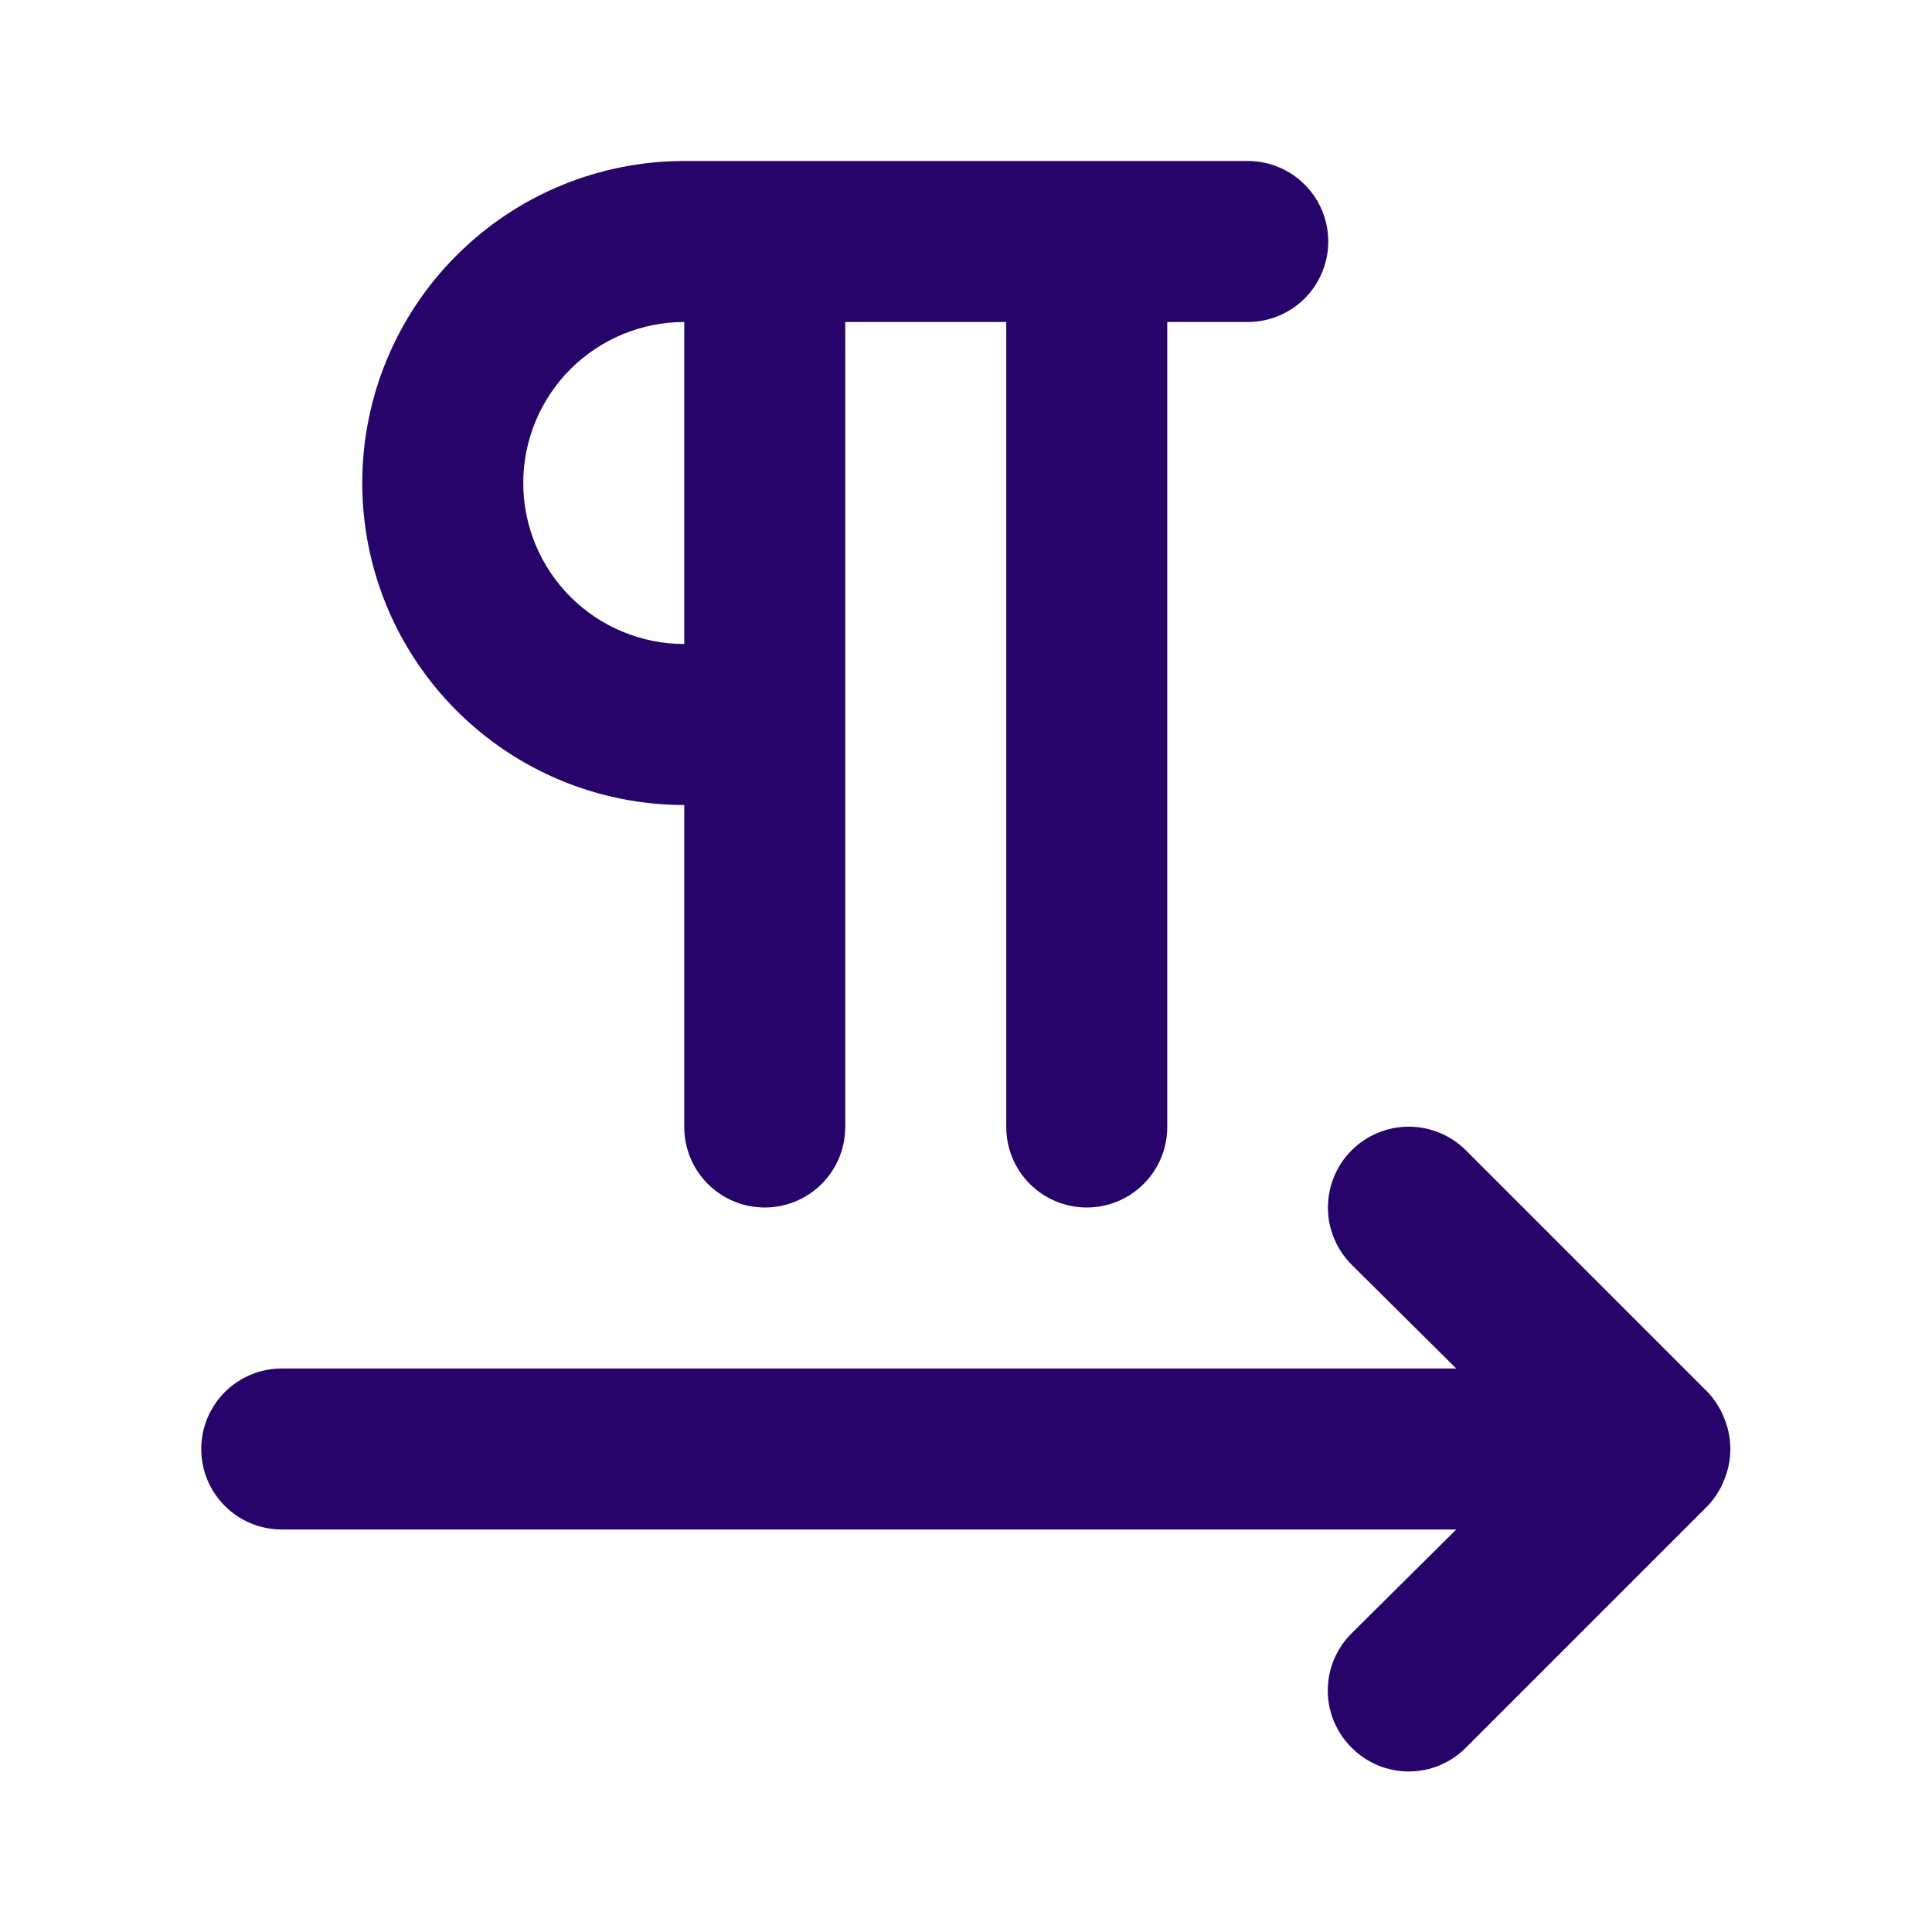 <svg width="24" height="24" viewBox="0 0 24 24" fill="none" xmlns="http://www.w3.org/2000/svg">
<path d="M21.42 17.62C21.372 17.497 21.301 17.385 21.21 17.29L18.21 14.29C18.022 14.102 17.766 13.996 17.5 13.996C17.234 13.996 16.978 14.102 16.79 14.29C16.602 14.478 16.496 14.734 16.496 15C16.496 15.266 16.602 15.522 16.79 15.71L18.09 17H3.5C3.235 17 2.98 17.105 2.793 17.293C2.605 17.48 2.5 17.735 2.5 18C2.5 18.265 2.605 18.52 2.793 18.707C2.98 18.895 3.235 19 3.5 19H18.09L16.79 20.29C16.696 20.383 16.622 20.494 16.571 20.615C16.52 20.737 16.494 20.868 16.494 21C16.494 21.132 16.52 21.263 16.571 21.385C16.622 21.506 16.696 21.617 16.79 21.71C16.883 21.804 16.994 21.878 17.115 21.929C17.237 21.98 17.368 22.006 17.5 22.006C17.632 22.006 17.763 21.98 17.885 21.929C18.006 21.878 18.117 21.804 18.21 21.71L21.21 18.71C21.301 18.615 21.372 18.503 21.42 18.38C21.52 18.137 21.52 17.863 21.42 17.62ZM8.5 10V14C8.5 14.265 8.605 14.52 8.793 14.707C8.98 14.895 9.235 15 9.5 15C9.765 15 10.02 14.895 10.207 14.707C10.395 14.52 10.5 14.265 10.5 14V4H12.5V14C12.5 14.265 12.605 14.52 12.793 14.707C12.98 14.895 13.235 15 13.5 15C13.765 15 14.02 14.895 14.207 14.707C14.395 14.52 14.5 14.265 14.5 14V4H15.5C15.765 4 16.02 3.895 16.207 3.707C16.395 3.52 16.5 3.265 16.5 3C16.5 2.735 16.395 2.48 16.207 2.293C16.02 2.105 15.765 2 15.5 2H8.5C7.439 2 6.422 2.421 5.672 3.172C4.921 3.922 4.5 4.939 4.5 6C4.5 7.061 4.921 8.078 5.672 8.828C6.422 9.579 7.439 10 8.5 10ZM8.5 4V8C7.97 8 7.461 7.789 7.086 7.414C6.711 7.039 6.5 6.53 6.5 6C6.5 5.47 6.711 4.961 7.086 4.586C7.461 4.211 7.97 4 8.5 4Z" fill="#27046A"/>
</svg>
